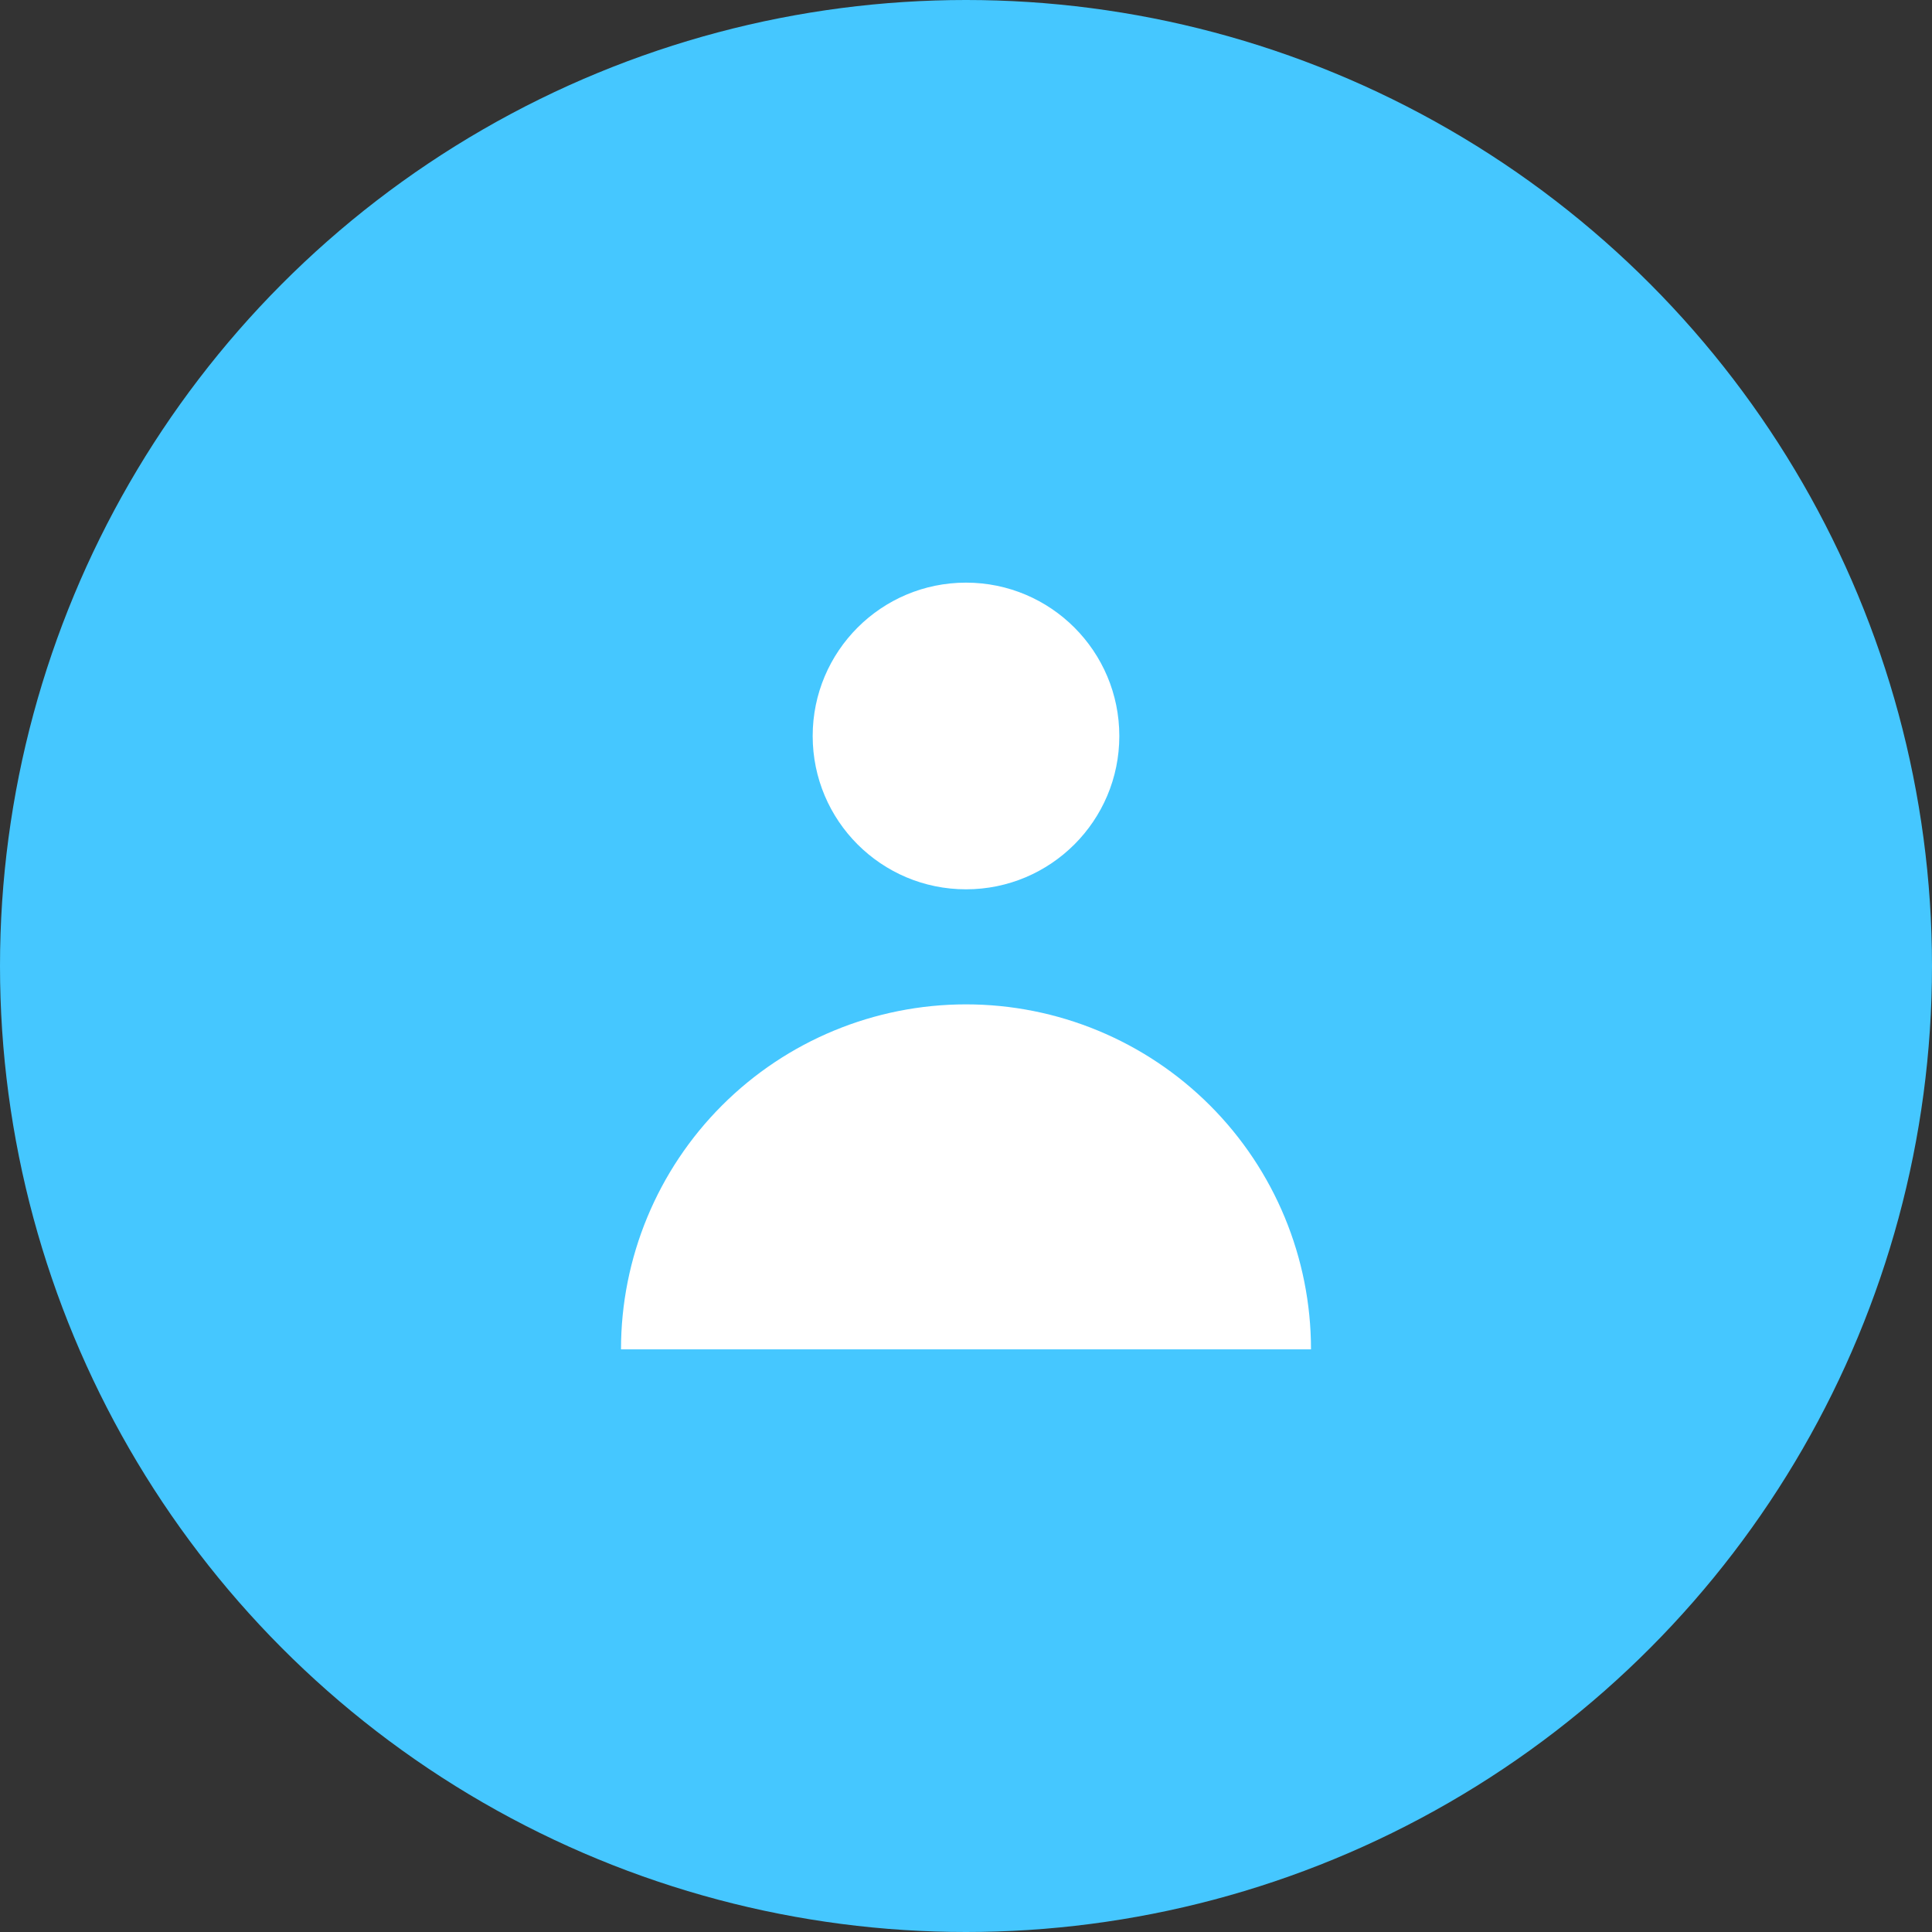 <svg width="42" height="42" viewBox="0 0 42 42" fill="none" xmlns="http://www.w3.org/2000/svg">
<rect x="0" y="0" width="42" height="42" fill="#333333" stroke="none"/>
<circle cx="21" cy="21" r="21" fill="#45C7FF"/>
<path d="M28.5 29.334C28.5 27.344 27.71 25.437 26.303 24.03C24.897 22.624 22.989 21.834 21 21.834C19.011 21.834 17.103 22.624 15.697 24.03C14.29 25.437 13.5 27.344 13.5 29.334L21 29.334H28.5Z" fill="white"/>
<path d="M24.333 16C24.333 17.841 22.841 19.333 21 19.333C19.159 19.333 17.667 17.841 17.667 16C17.667 14.159 19.159 12.666 21 12.666C22.841 12.666 24.333 14.159 24.333 16Z" fill="white"/>
</svg>
